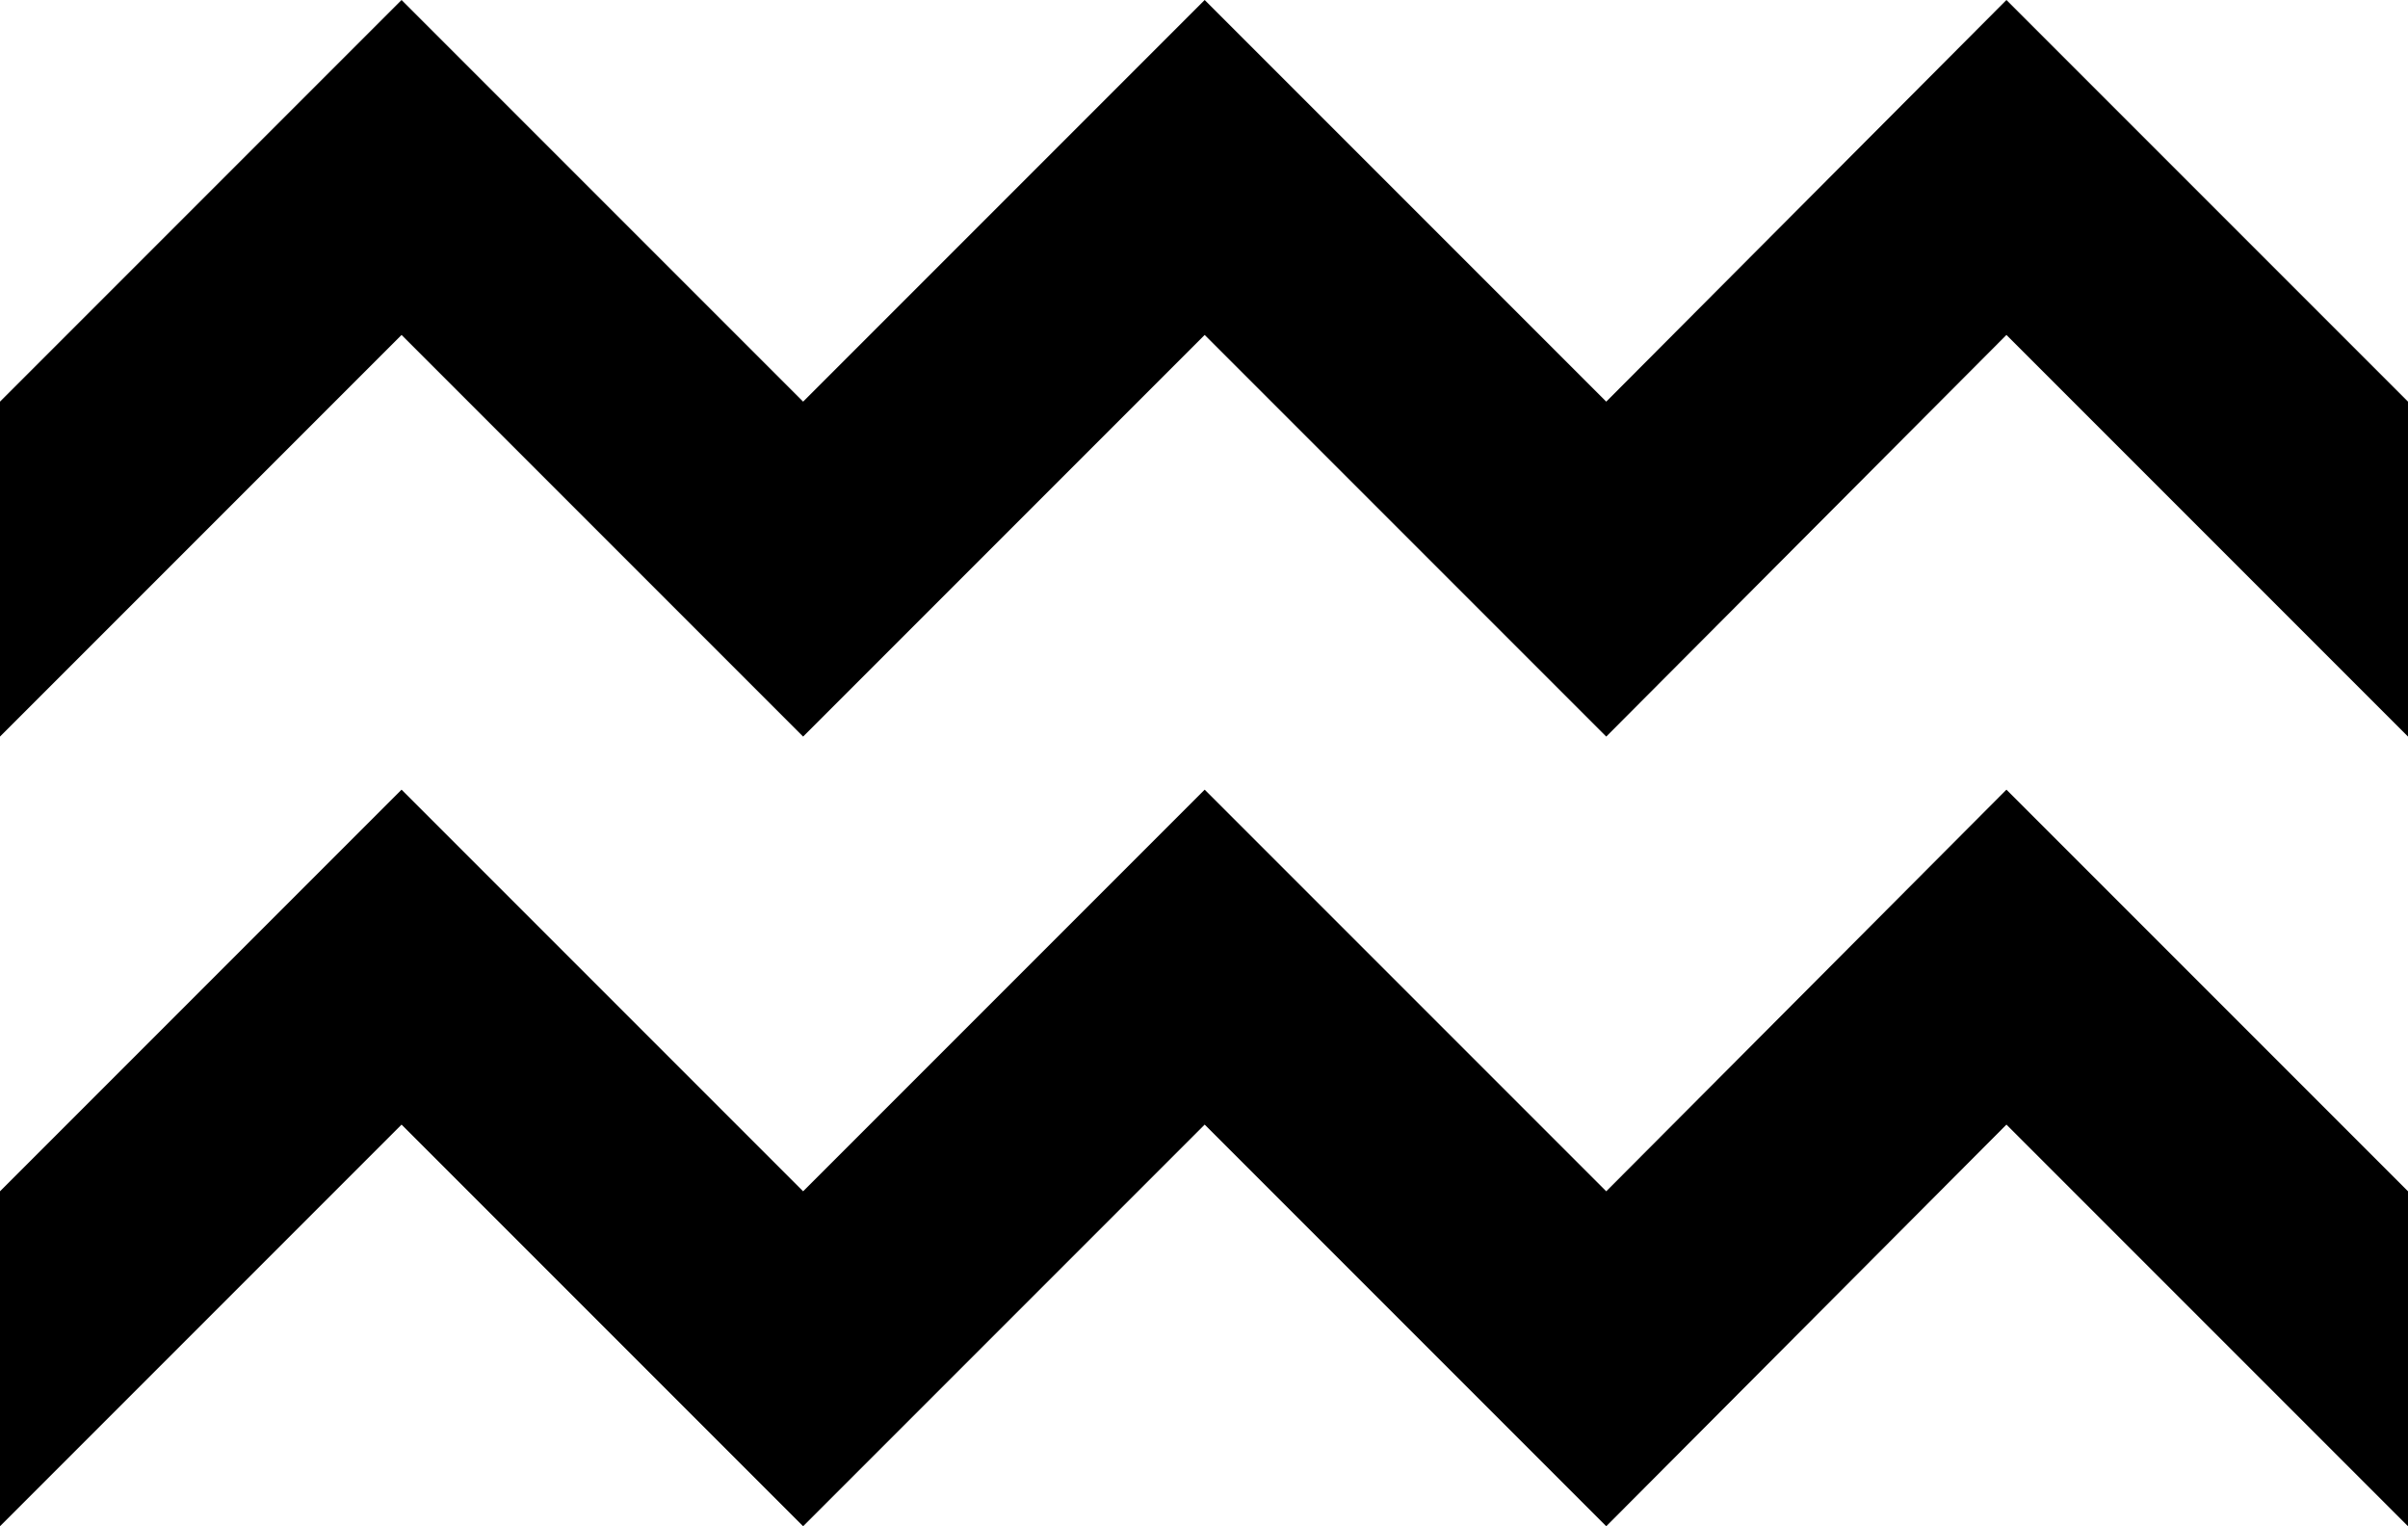 <?xml version="1.0" encoding="UTF-8" standalone="no"?>
<!-- Created with Inkscape (http://www.inkscape.org/) -->

<svg
   xmlns:dc="http://purl.org/dc/elements/1.1/"
   xmlns:cc="http://creativecommons.org/ns#"
   xmlns:rdf="http://www.w3.org/1999/02/22-rdf-syntax-ns#"
   xmlns:svg="http://www.w3.org/2000/svg"
   xmlns="http://www.w3.org/2000/svg"
   version="1.1"
   width="100%"
   height="100%"
   viewBox="0 0 86.375 54.736"
   id="svg2">
  <defs
     id="defs20" />
  <path
     d="m 86.375,54.736 -14.404,-14.404 -14.355,14.404 -14.404,-14.404 -14.404,14.404 -14.404,-14.404 L -6.7050984e-6,54.736 V 42.724 L 14.404,28.32 l 14.404,14.404 14.404,-14.404 14.404,14.404 14.355,-14.404 14.404,14.404 z m 0,-28.32 -14.404,-14.404 -14.355,14.404 -14.404,-14.404 -14.404,14.404 -14.404,-14.404 L -6.7050984e-6,26.416 V 14.404 L 14.404,0 l 14.404,14.404 14.404,-14.404 14.404,14.404 14.355,-14.404 14.404,14.404 z"
     id="path3055" />
</svg>

